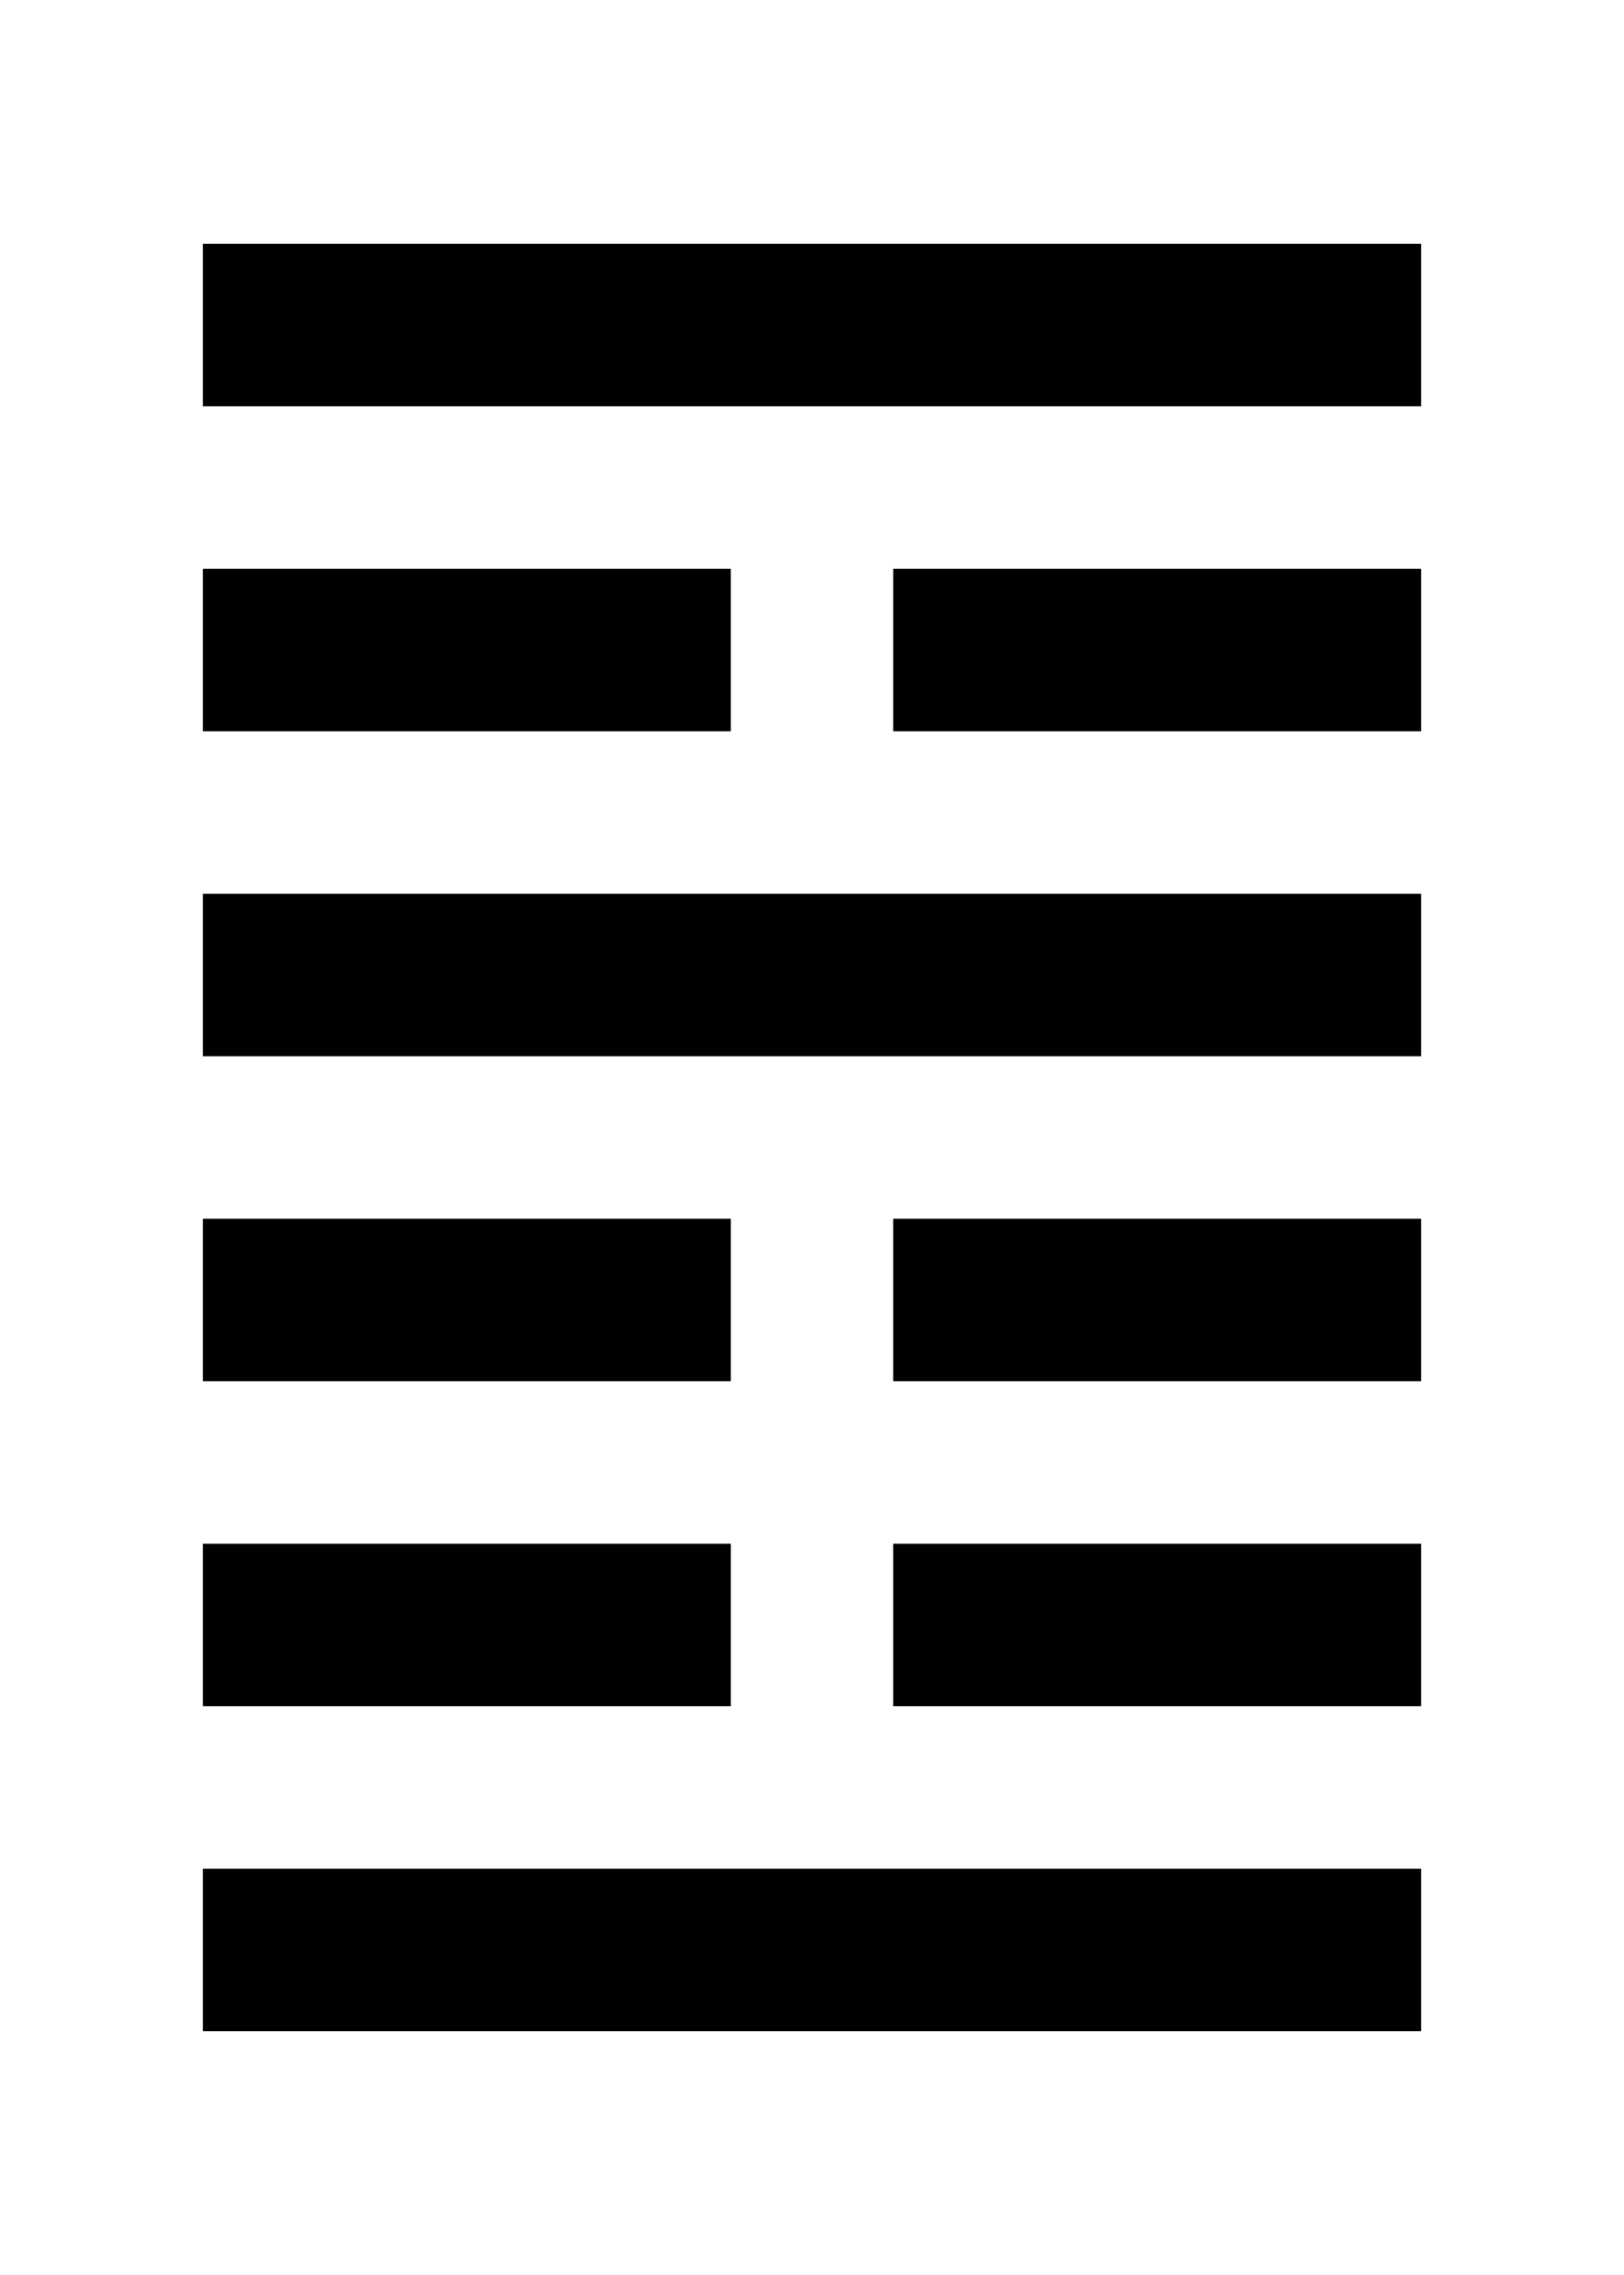 <svg xmlns="http://www.w3.org/2000/svg" viewBox="0 0 500 700"><g id="bf4c288b-dd49-4032-8450-d2c22afcf8a4" data-name="控制层"><g id="ffcfc29c-9802-4601-bd88-8ac36d626b1c" data-name="6中"><rect x="187.5" y="575" width="125" height="50"/></g><g id="b4d93b0d-e352-4882-bd76-3bcaef4b5f40" data-name="3中"><rect x="187.5" y="275" width="125" height="50"/></g><g id="a5a208f7-d5a6-4b6f-8516-7bcc777f055e" data-name="1中"><rect x="187.5" y="75" width="125" height="50"/></g></g><g id="eaa840af-4b1b-49f5-bc94-4bf59ce4feb2" data-name="6右"><rect x="312.5" y="575" width="125" height="50"/><rect x="275" y="575" width="162.5" height="50"/></g><g id="f5a6f65f-4cdf-4387-a8e2-96ff07916757" data-name="6左"><rect x="62.5" y="575" width="125" height="50"/><rect x="62.5" y="575" width="162.5" height="50"/></g><g id="f4ce197f-f45f-4e24-b910-ae163bd92855" data-name="5右"><rect x="312.5" y="475" width="125" height="50"/><rect x="275" y="475" width="162.5" height="50"/></g><g id="bdeeffd0-35c5-4350-8c87-7706c8481705" data-name="5左"><rect x="62.5" y="475" width="125" height="50"/><rect x="62.5" y="475" width="162.5" height="50"/></g><g id="aaad4200-db67-4f6f-ba01-3e7a75dab90f" data-name="4右"><rect x="312.5" y="375" width="125" height="50"/><rect x="275" y="375" width="162.5" height="50"/></g><g id="b15834e5-432c-4992-9d16-254009f61a20" data-name="4左"><rect x="62.5" y="375" width="125" height="50"/><rect x="62.5" y="375" width="162.5" height="50"/></g><g id="b262d8f3-6114-4448-8047-39e07db65685" data-name="3右"><rect x="312.5" y="275" width="125" height="50"/><rect x="275" y="275" width="162.5" height="50"/></g><g id="b26f8bce-bff6-4c95-a7e5-2c16e9c658d0" data-name="3左"><rect x="62.5" y="275" width="125" height="50"/><rect x="62.5" y="275" width="162.5" height="50"/></g><g id="acb312fd-2deb-4074-bcd9-27f250262adf" data-name="2右"><rect x="312.5" y="175" width="125" height="50"/><rect x="275" y="175" width="162.5" height="50"/></g><g id="ba152c4f-76b9-4f7e-a89a-b72e1bfb7c40" data-name="2左"><rect x="62.5" y="175" width="125" height="50"/><rect x="62.5" y="175" width="162.5" height="50"/></g><g id="b1061c0d-5e39-4280-bfdd-82aa9272d1d9" data-name="1右"><rect x="312.5" y="75" width="125" height="50"/><rect x="275" y="75" width="162.5" height="50"/></g><g id="b71bc0e7-791e-4f57-9889-2e3b6226c3fe" data-name="1左"><rect x="62.5" y="75" width="125" height="50"/><rect x="62.5" y="75" width="162.5" height="50"/></g></svg>